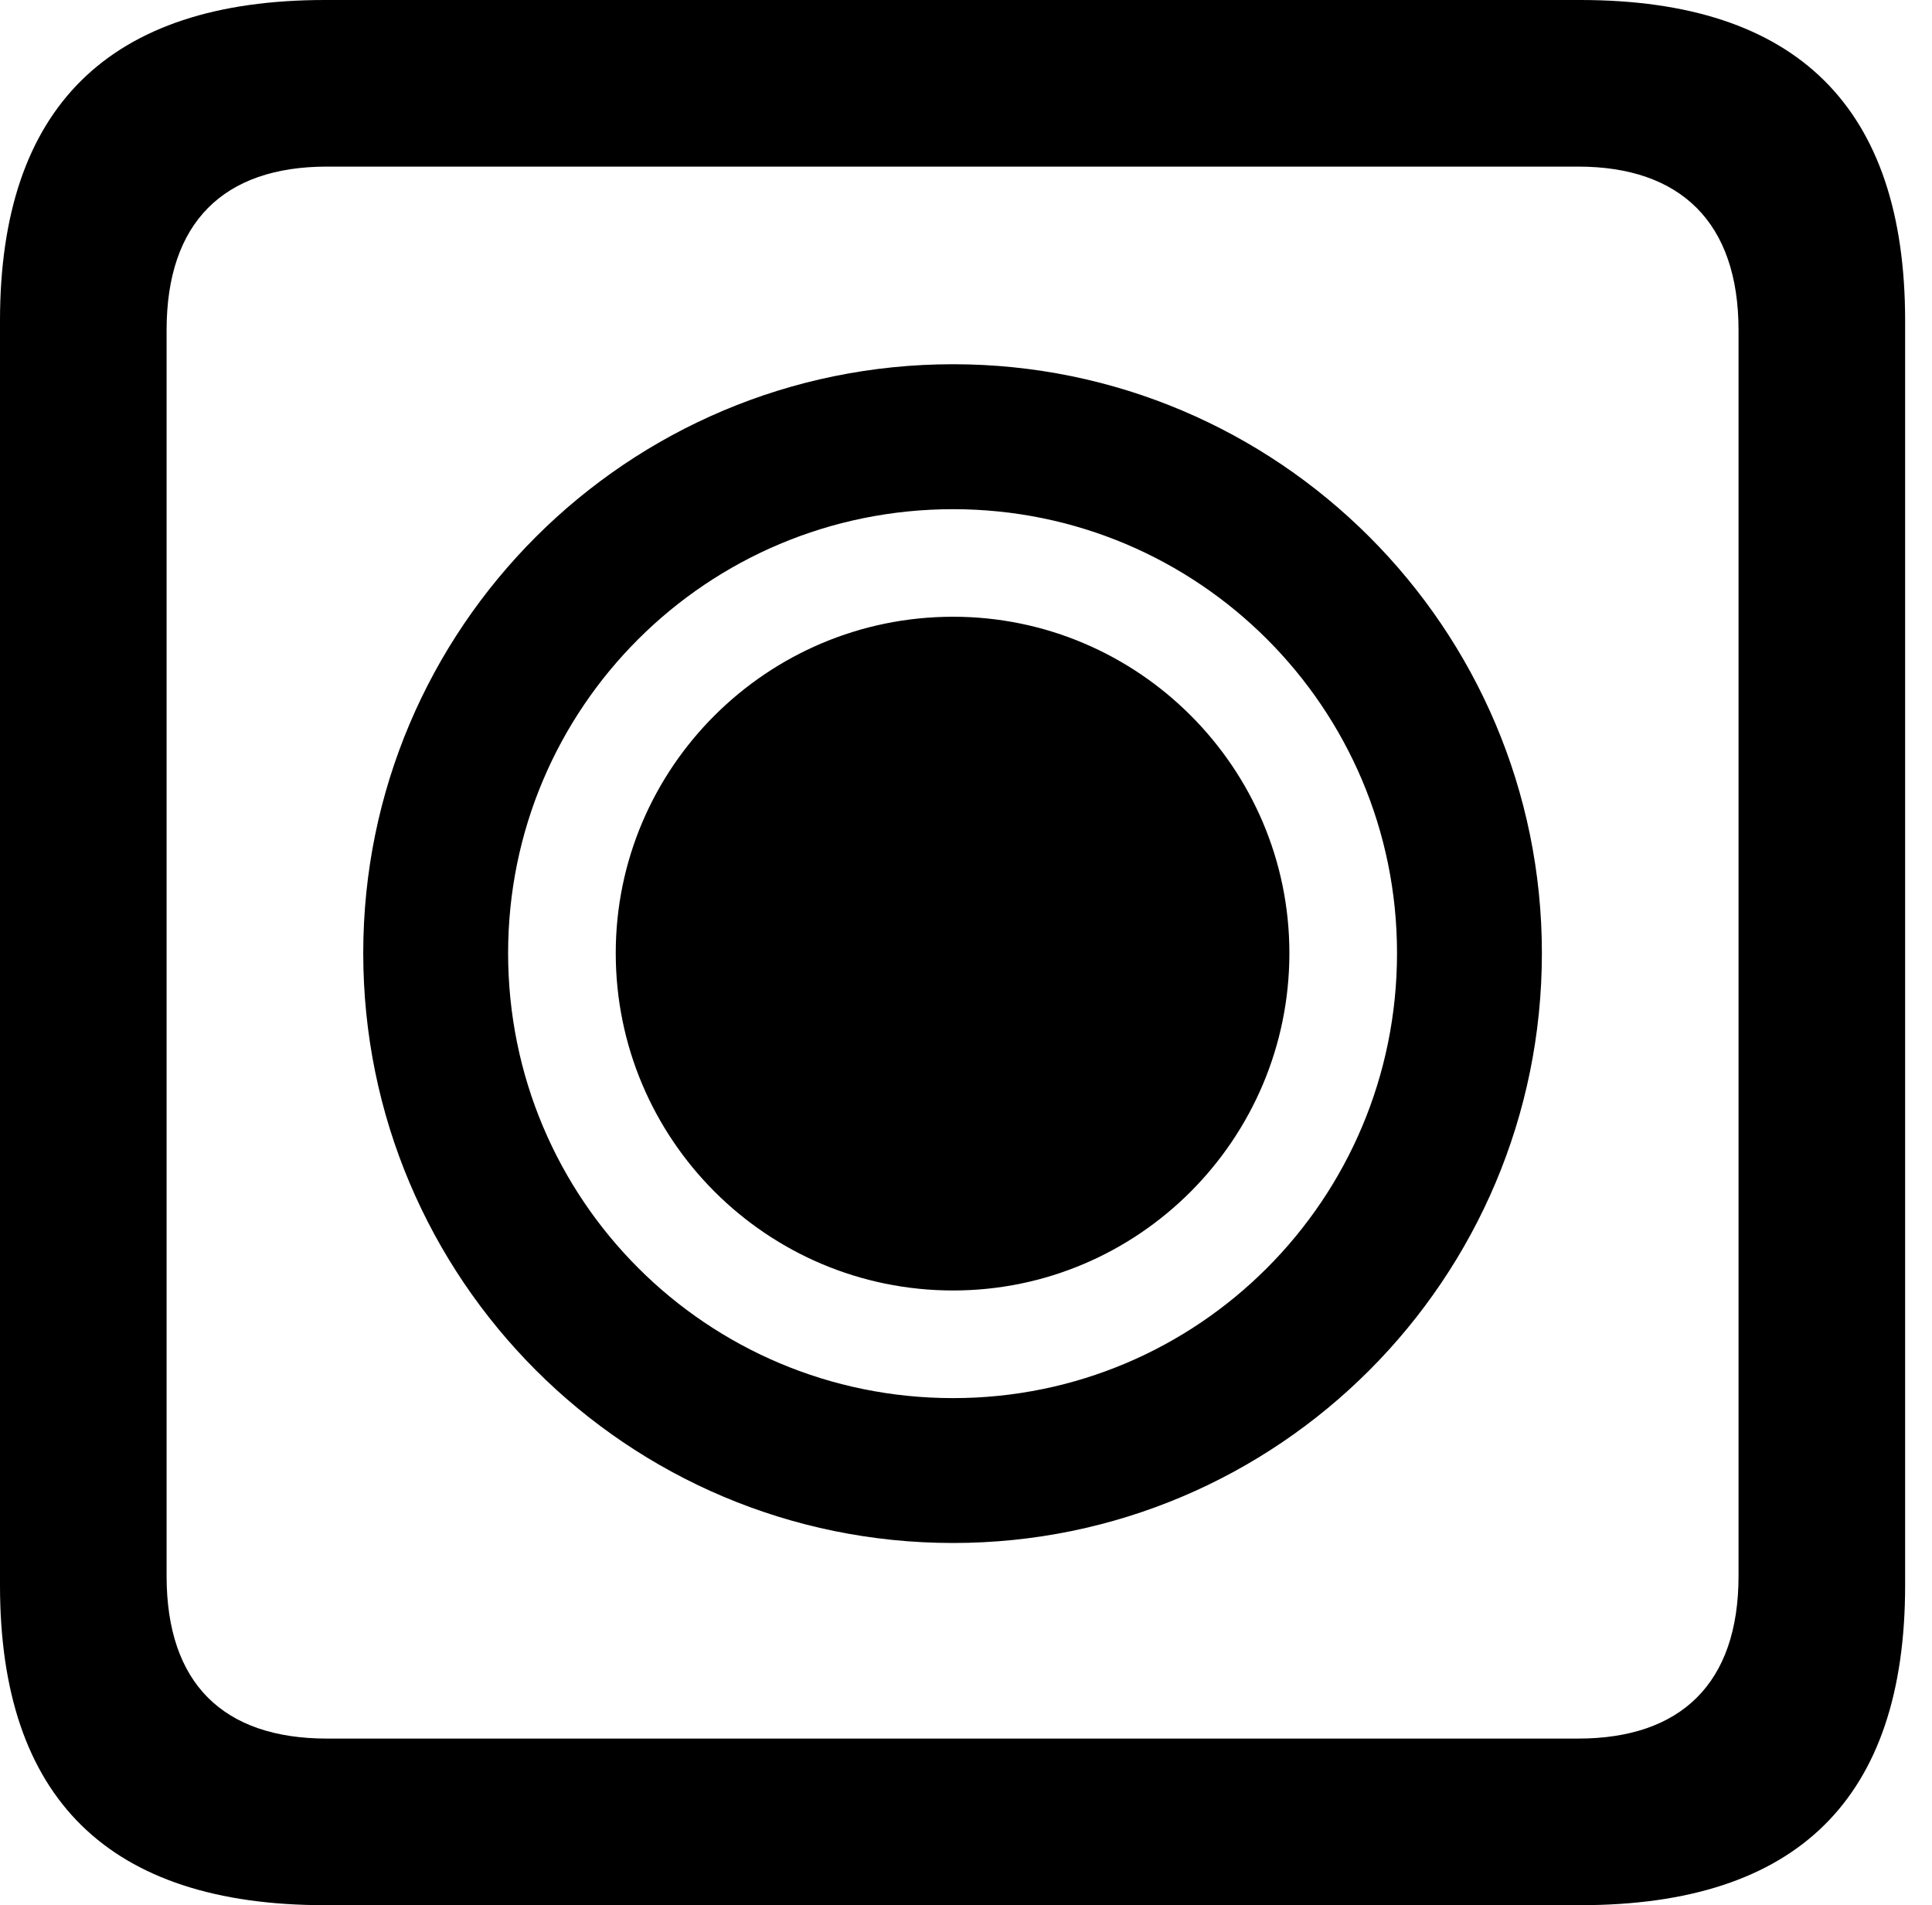<svg version="1.1" xmlns="http://www.w3.org/2000/svg" xmlns:xlink="http://www.w3.org/1999/xlink" viewBox="0 0 25.525 25.17">
 <g>
  
  <path d="M4.293 25.17L20.877 25.17C23.748 25.17 25.17 23.762 25.17 20.945L25.17 4.238C25.17 1.422 23.748 0 20.877 0L4.293 0C1.436 0 0 1.422 0 4.238L0 20.945C0 23.762 1.436 25.17 4.293 25.17ZM4.32 22.969C2.953 22.969 2.201 22.244 2.201 20.822L2.201 4.361C2.201 2.939 2.953 2.201 4.32 2.201L20.85 2.201C22.203 2.201 22.969 2.939 22.969 4.361L22.969 20.822C22.969 22.244 22.203 22.969 20.85 22.969Z" style="fill:hsl(0 0 0/0.85)"></path>
  <path d="M12.592 20.385C16.885 20.385 20.371 16.898 20.371 12.592C20.371 8.299 16.885 4.812 12.592 4.812C8.285 4.812 4.799 8.299 4.799 12.592C4.799 16.898 8.285 20.385 12.592 20.385ZM12.592 18.471C9.338 18.471 6.713 15.846 6.713 12.592C6.713 9.352 9.338 6.727 12.592 6.727C15.832 6.727 18.457 9.352 18.457 12.592C18.457 15.846 15.832 18.471 12.592 18.471ZM12.592 17.049C15.039 17.049 17.035 15.053 17.035 12.592C17.035 10.145 15.039 8.148 12.592 8.148C10.131 8.148 8.135 10.145 8.135 12.592C8.135 15.053 10.131 17.049 12.592 17.049Z" style="fill:hsl(0 0 0/0.85)"></path>
 </g>
</svg>
